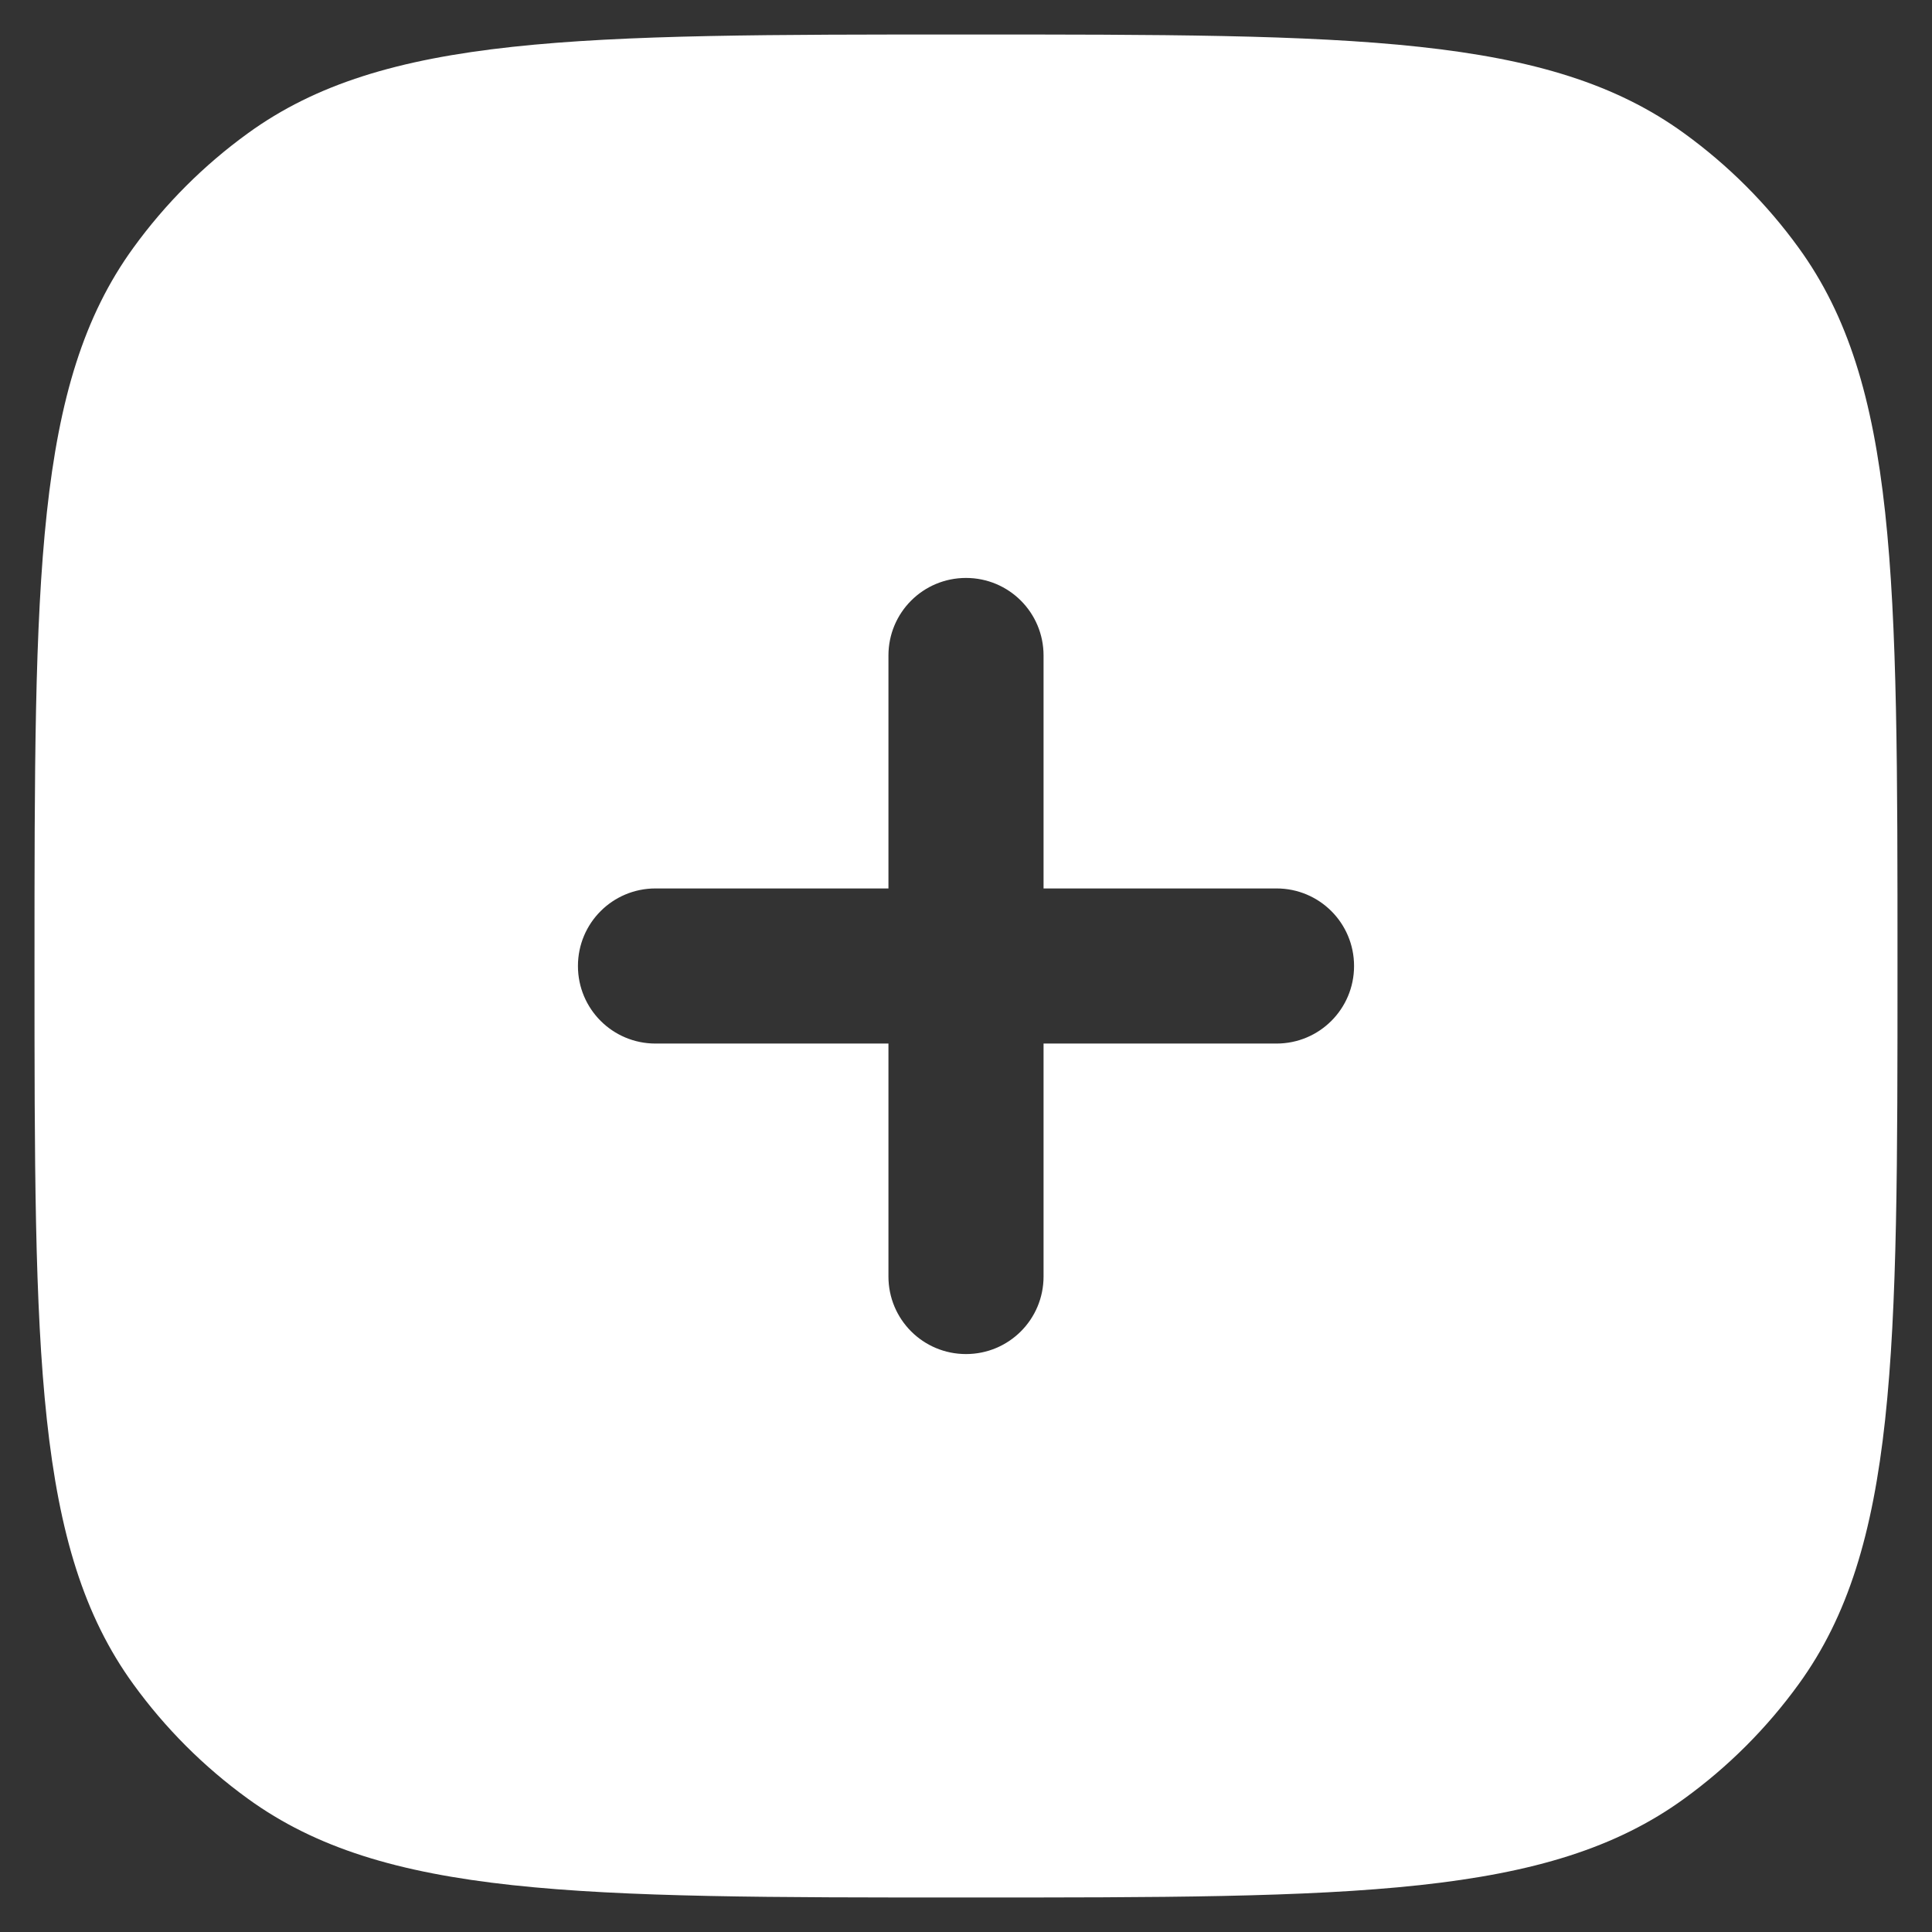 <svg width="14" height="14" viewBox="0 0 14 14" fill="none" xmlns="http://www.w3.org/2000/svg">
<rect x="0" y="0" width="14" height="14" fill="#333333" stroke="none"/>
<path fill-rule="evenodd" clip-rule="evenodd" d="M0.966 1.796C0.25 2.782 0.25 4.188 0.25 7C0.25 9.812 0.25 11.218 0.966 12.204C1.197 12.523 1.477 12.803 1.796 13.034C2.782 13.75 4.188 13.75 7 13.75C9.812 13.75 11.218 13.75 12.204 13.034C12.523 12.803 12.803 12.523 13.034 12.204C13.75 11.218 13.75 9.812 13.75 7C13.75 4.188 13.75 2.782 13.034 1.796C12.803 1.477 12.523 1.197 12.204 0.966C11.218 0.25 9.812 0.25 7 0.25C4.188 0.25 2.782 0.25 1.796 0.966C1.477 1.197 1.197 1.477 0.966 1.796ZM7.562 4.75C7.562 4.439 7.311 4.188 7 4.188C6.689 4.188 6.438 4.439 6.438 4.75V6.438H4.75C4.439 6.438 4.188 6.689 4.188 7C4.188 7.311 4.439 7.562 4.75 7.562H6.438V9.25C6.438 9.561 6.689 9.812 7 9.812C7.311 9.812 7.562 9.561 7.562 9.25V7.562H9.25C9.561 7.562 9.812 7.311 9.812 7C9.812 6.689 9.561 6.438 9.25 6.438H7.562V4.75Z" fill="white"/>
</svg>
